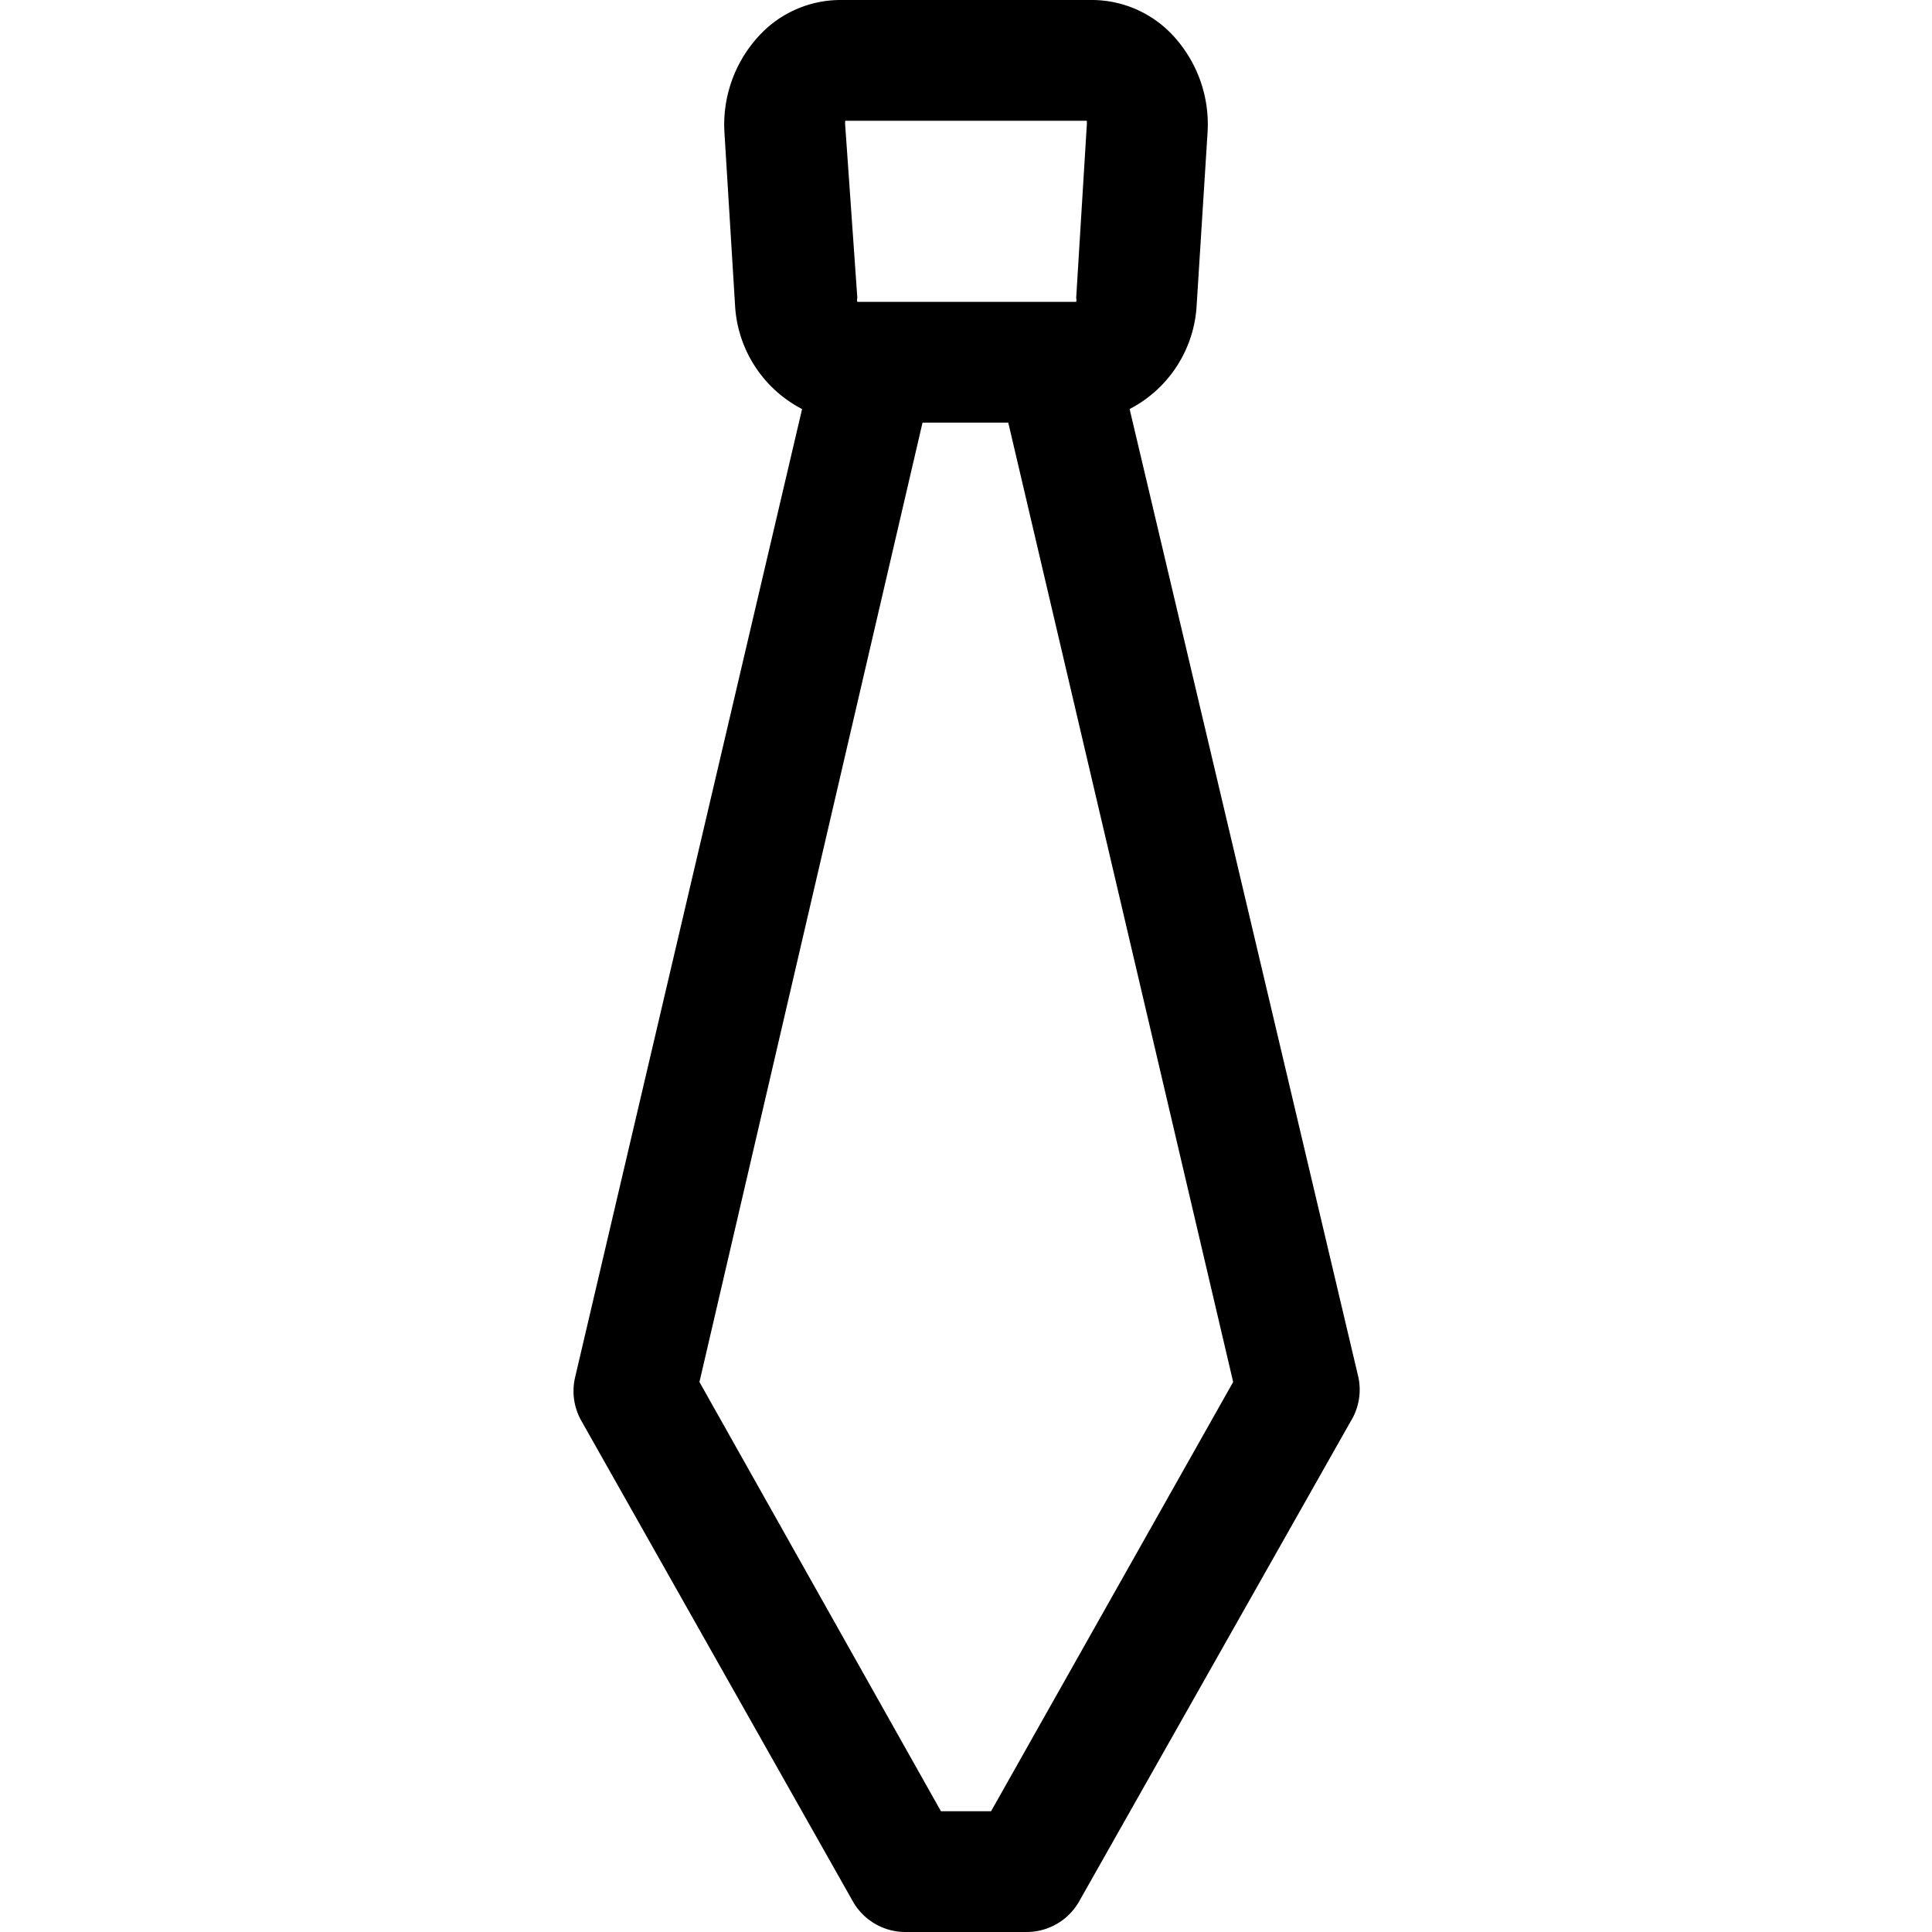 <svg height='100px' width='100px'  fill="#000000" xmlns="http://www.w3.org/2000/svg" data-name="Layer 1" viewBox="0 0 64 64" x="0px" y="0px"><title>work_3</title><path d="M28.26,63A2,2,0,0,0,30,64h4a2,2,0,0,0,1.74-1l9-15.91A2,2,0,0,0,45,45.63L37.42,13.55a4.12,4.12,0,0,0,2.22-3.43L40,4.42a4.33,4.33,0,0,0-1.13-3.23A3.67,3.67,0,0,0,36.16,0H27.84a3.67,3.67,0,0,0-2.7,1.19A4.33,4.33,0,0,0,24,4.42l.35,5.7a4.12,4.12,0,0,0,2.22,3.43L19.05,45.63a2,2,0,0,0,.21,1.44ZM28,4h8a.72.72,0,0,1,0,.17l-.35,5.7a.24.24,0,0,1,0,.13H28.4a.23.23,0,0,1,0-.13L28,4.17A.72.72,0,0,1,28,4Zm2.56,10h2.84l7.45,31.78L32.83,60H31.17l-8-14.22Z"></path></svg>